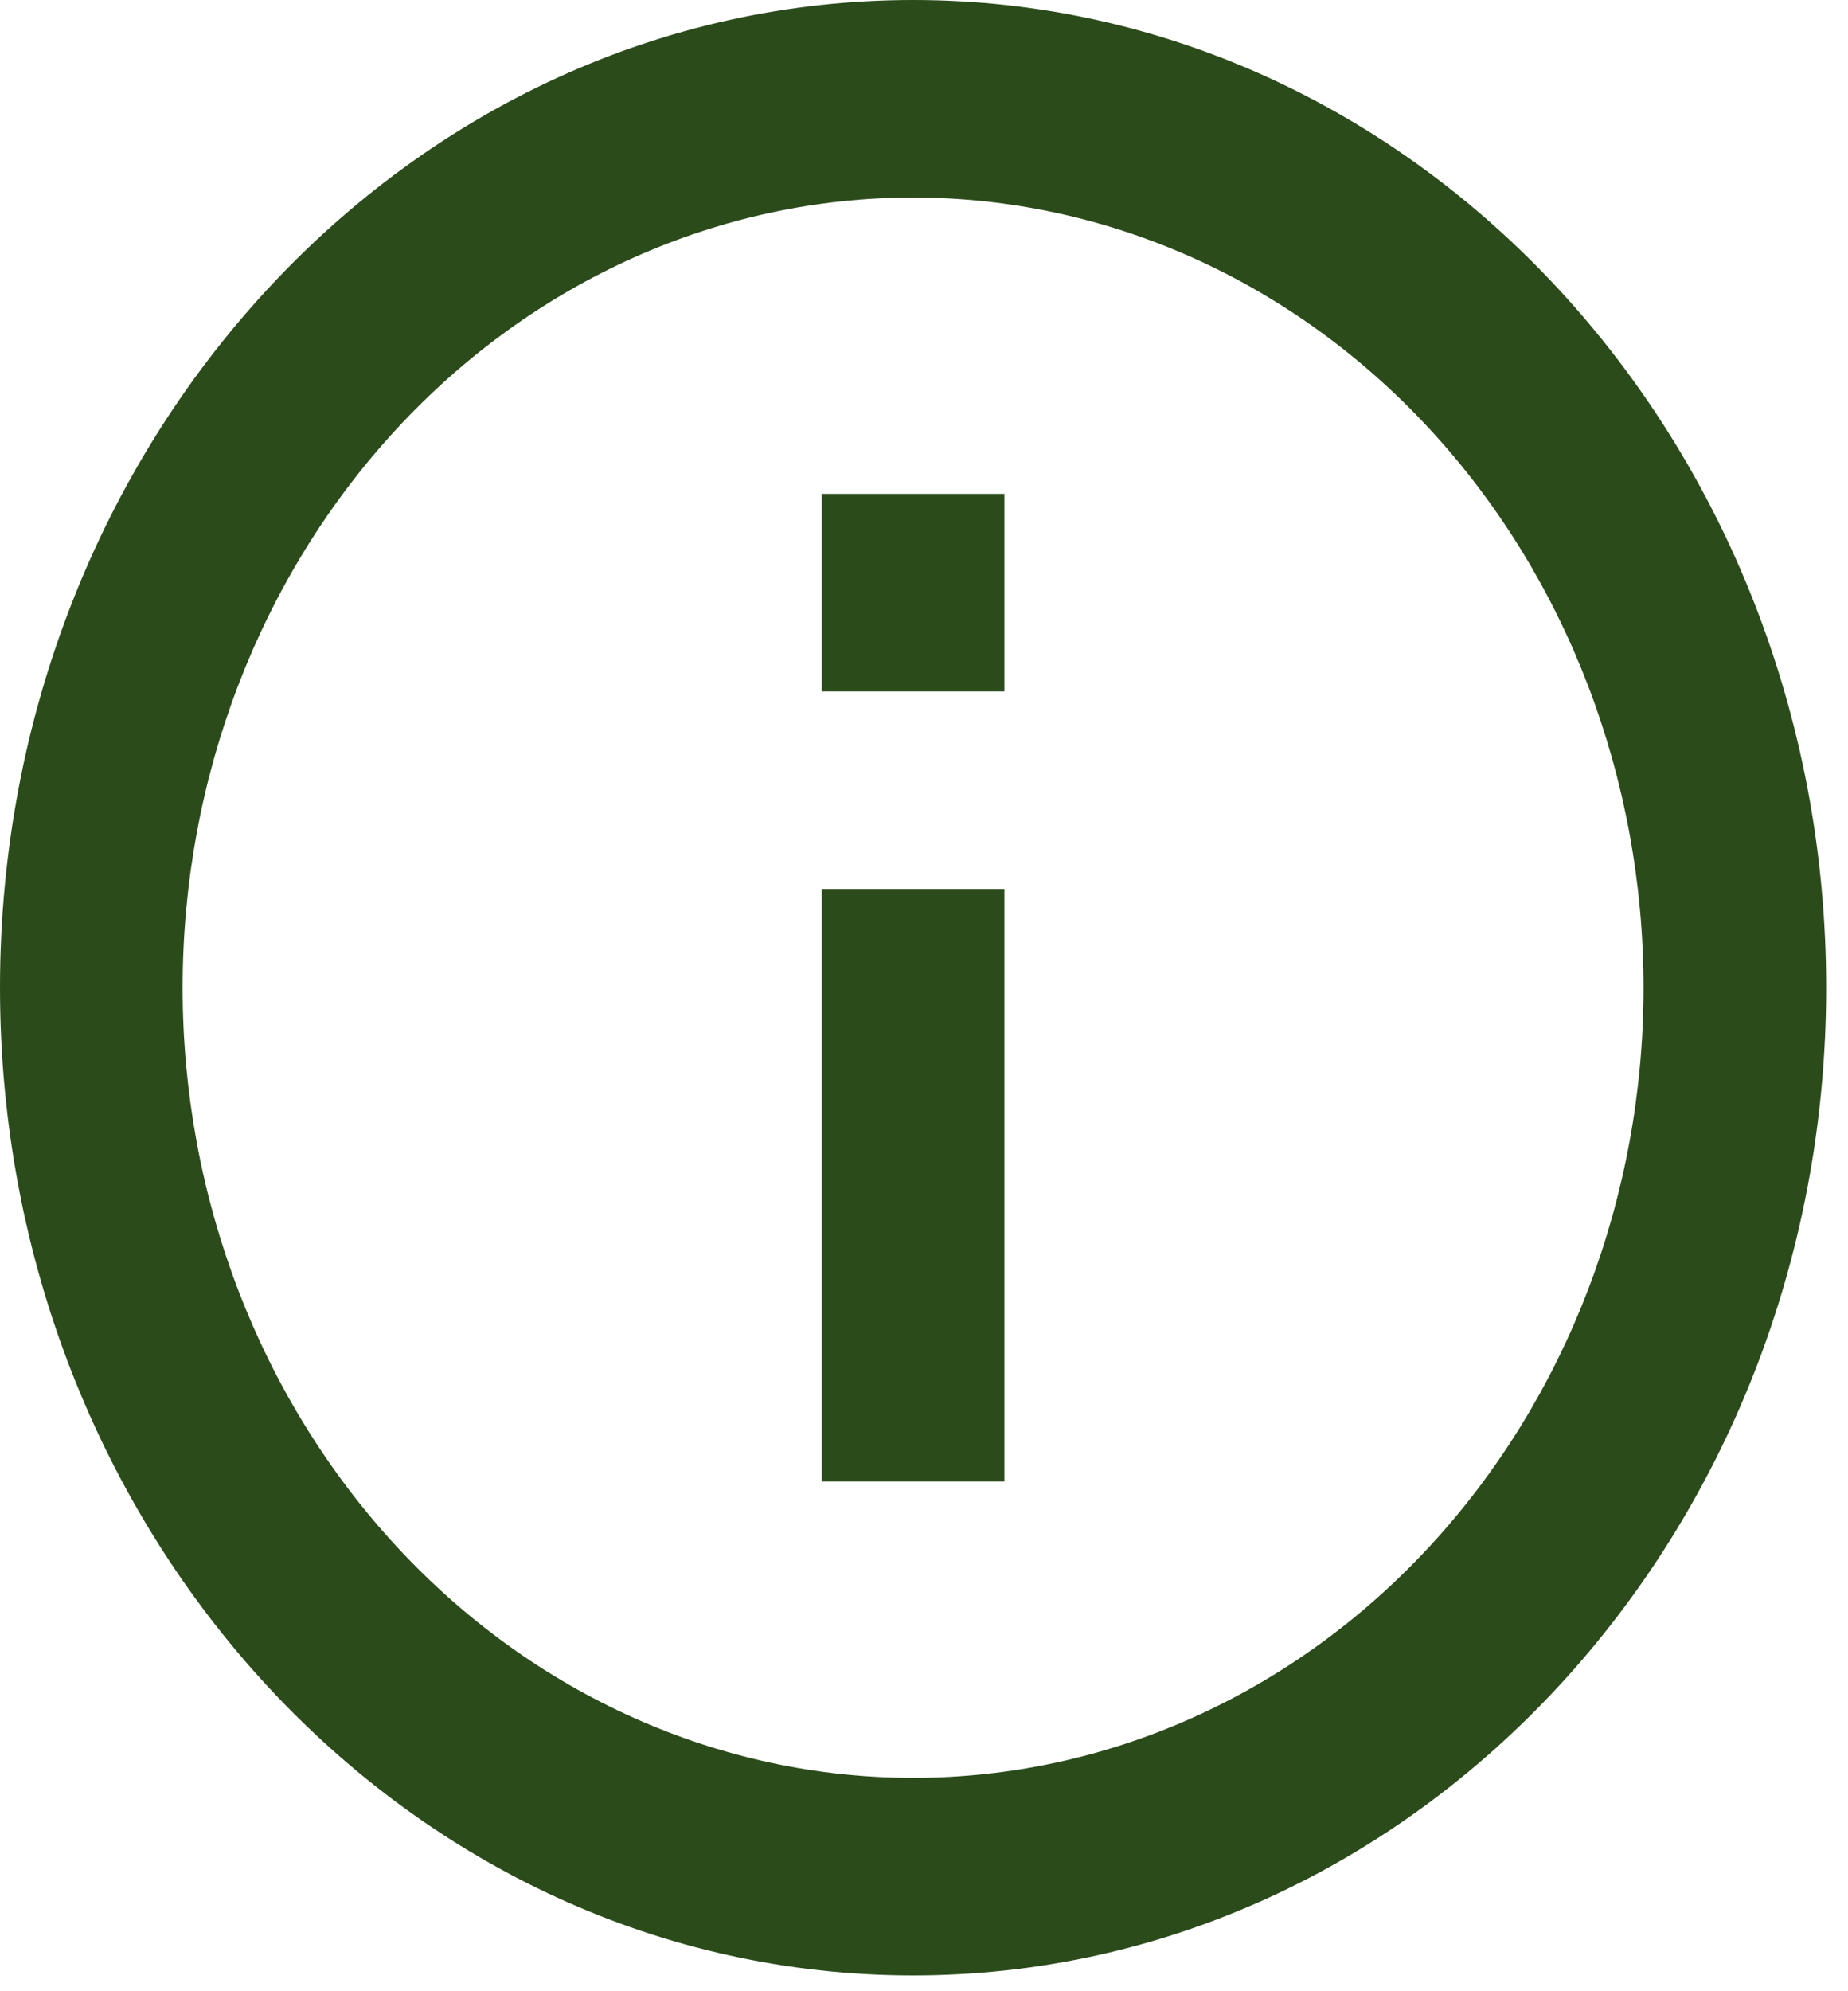 <svg width="78" height="84" viewBox="0 0 78 84" fill="none" xmlns="http://www.w3.org/2000/svg">
<path d="M38.539 83.333C17.254 83.333 0 64.679 0 41.667C0 18.654 17.254 0 38.539 0C59.824 0 77.078 18.654 77.078 41.667C77.078 64.679 59.824 83.333 38.539 83.333ZM38.539 75C46.716 75 54.558 71.488 60.34 65.237C66.121 58.986 69.37 50.507 69.37 41.667C69.37 32.826 66.121 24.348 60.34 18.096C54.558 11.845 46.716 8.333 38.539 8.333C30.362 8.333 22.52 11.845 16.738 18.096C10.956 24.348 7.708 32.826 7.708 41.667C7.708 50.507 10.956 58.986 16.738 65.237C22.52 71.488 30.362 75 38.539 75ZM34.685 20.833H42.393V29.167H34.685V20.833ZM34.685 37.5H42.393V62.5H34.685V37.5Z" fill="#2B4B1B"/>
</svg>

